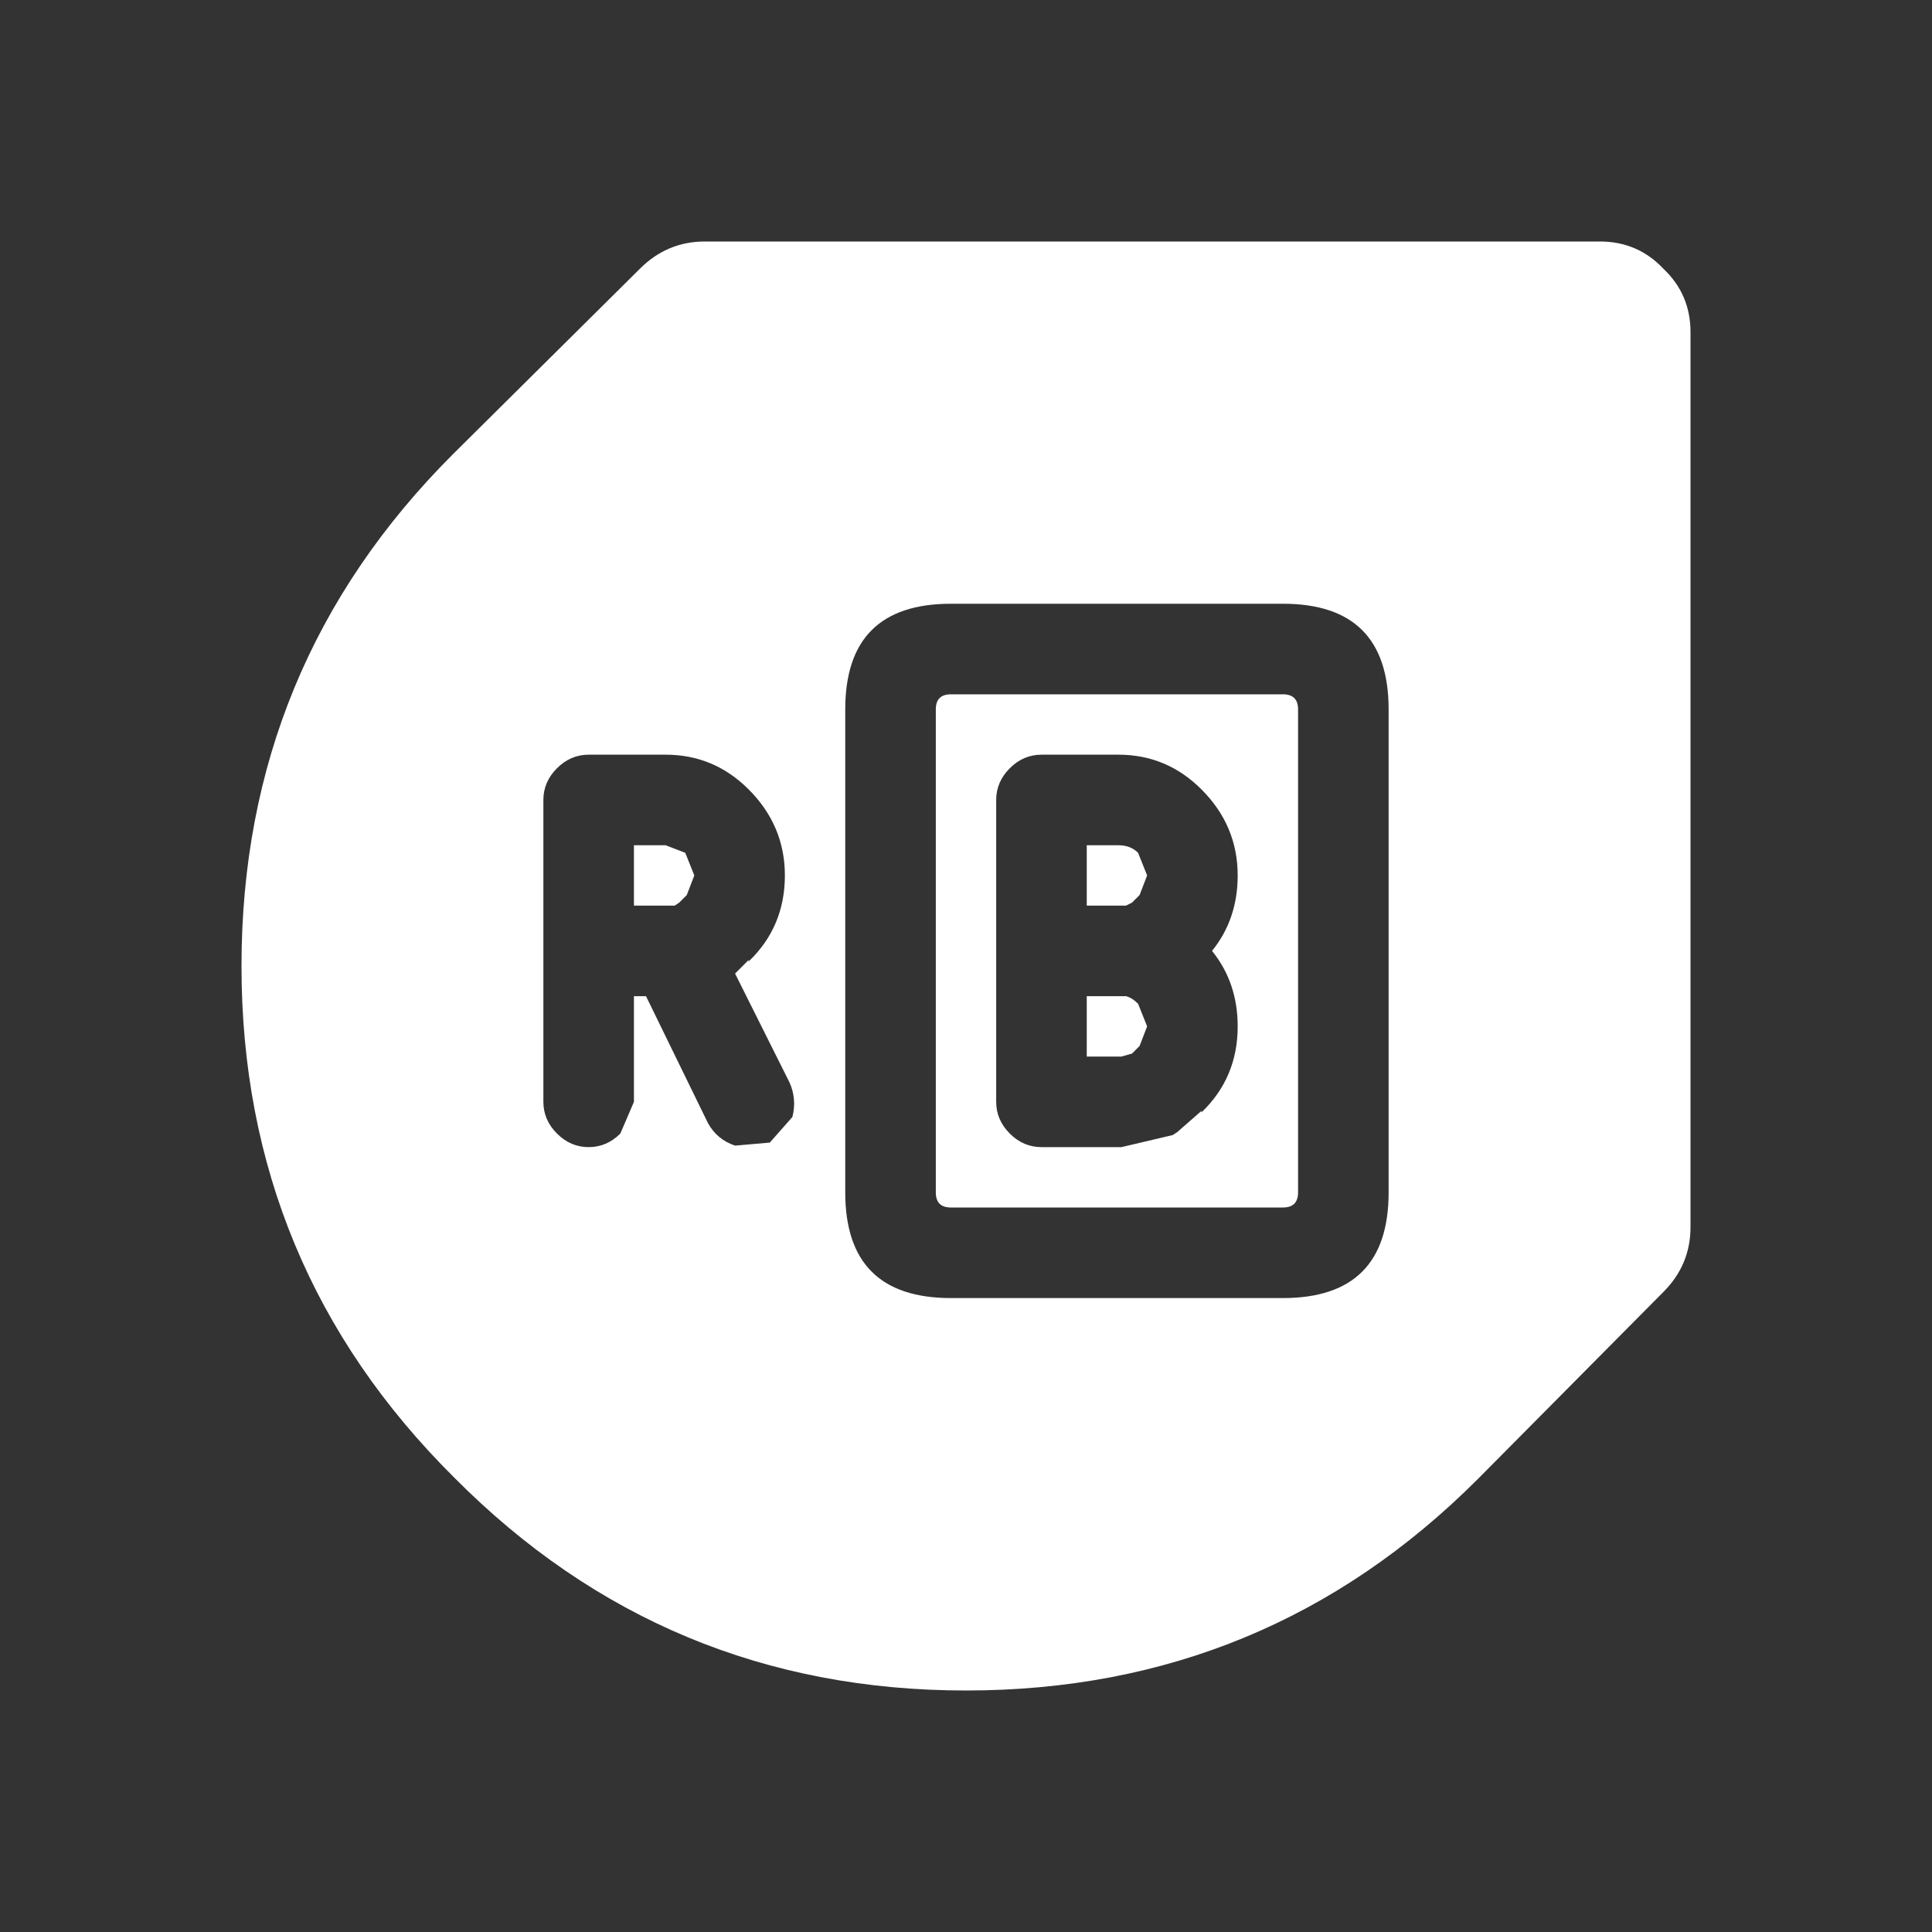 <svg width="64" height="64" xmlns="http://www.w3.org/2000/svg" xmlns:xlink="http://www.w3.org/1999/xlink">
  <rect width="100%" height="100%" fill="#333333" stroke="none"/>
  <defs/>
  <g>
    <path stroke="none" fill="#FFFFFF" d="M42.5 20 L31.5 20 Q28 20 28 23.5 L28 39.5 Q28 43 31.5 43 L42.5 43 Q46 43 46 39.5 L46 23.5 Q46 20 42.5 20 M31.5 23 L42.5 23 Q43 23 43 23.5 L43 39.5 Q43 40 42.5 40 L31.5 40 Q31 40 31 39.5 L31 23.5 Q31 23 31.5 23 M21.2 8.9 Q22.1 8 23.35 8 L53 8 Q54.25 8 55.1 8.9 56 9.75 56 11 L56 40.65 Q56 41.9 55.1 42.8 L48.95 49 Q41.95 56 32 56 22.05 56 15.05 48.95 8 41.95 8 32 8 22.05 15 15.05 L21.2 8.9 M24.8 31.85 Q26 30.7 26 29 26 27.35 24.8 26.15 23.65 25 22.05 25 L19.5 25 Q18.9 25 18.45 25.45 18 25.9 18 26.5 L18 36.5 Q18 37.1 18.45 37.55 18.9 38 19.5 38 20.1 38 20.55 37.55 L21 36.5 21 33 21.4 33 23.45 37.2 Q23.75 37.75 24.35 37.95 L25.5 37.85 26.25 37 Q26.4 36.4 26.15 35.85 L24.35 32.25 24.8 31.8 24.8 31.85 M37.5 29.9 L37.3 30 36 30 36 28 37.05 28 Q37.45 28 37.7 28.25 L38 29 37.75 29.65 37.7 29.7 37.5 29.9 M41 29 Q41 27.35 39.8 26.15 38.65 25 37.05 25 L34.5 25 Q33.9 25 33.45 25.45 33 25.9 33 26.5 L33 36.5 Q33 37.1 33.45 37.55 33.9 38 34.5 38 L37.15 38 38.85 37.6 39 37.5 39.8 36.8 39.8 36.85 Q41 35.7 41 34 41 32.55 40.15 31.5 41 30.45 41 29 M37.3 33 Q37.5 33.05 37.7 33.25 L38 34 37.75 34.65 37.7 34.7 37.5 34.9 37.15 35 36 35 36 33 37.3 33 M22.35 30 L21 30 21 28 22.05 28 22.7 28.25 23 29 22.75 29.65 22.7 29.7 22.5 29.9 22.35 30"/>
  </g>
</svg>
